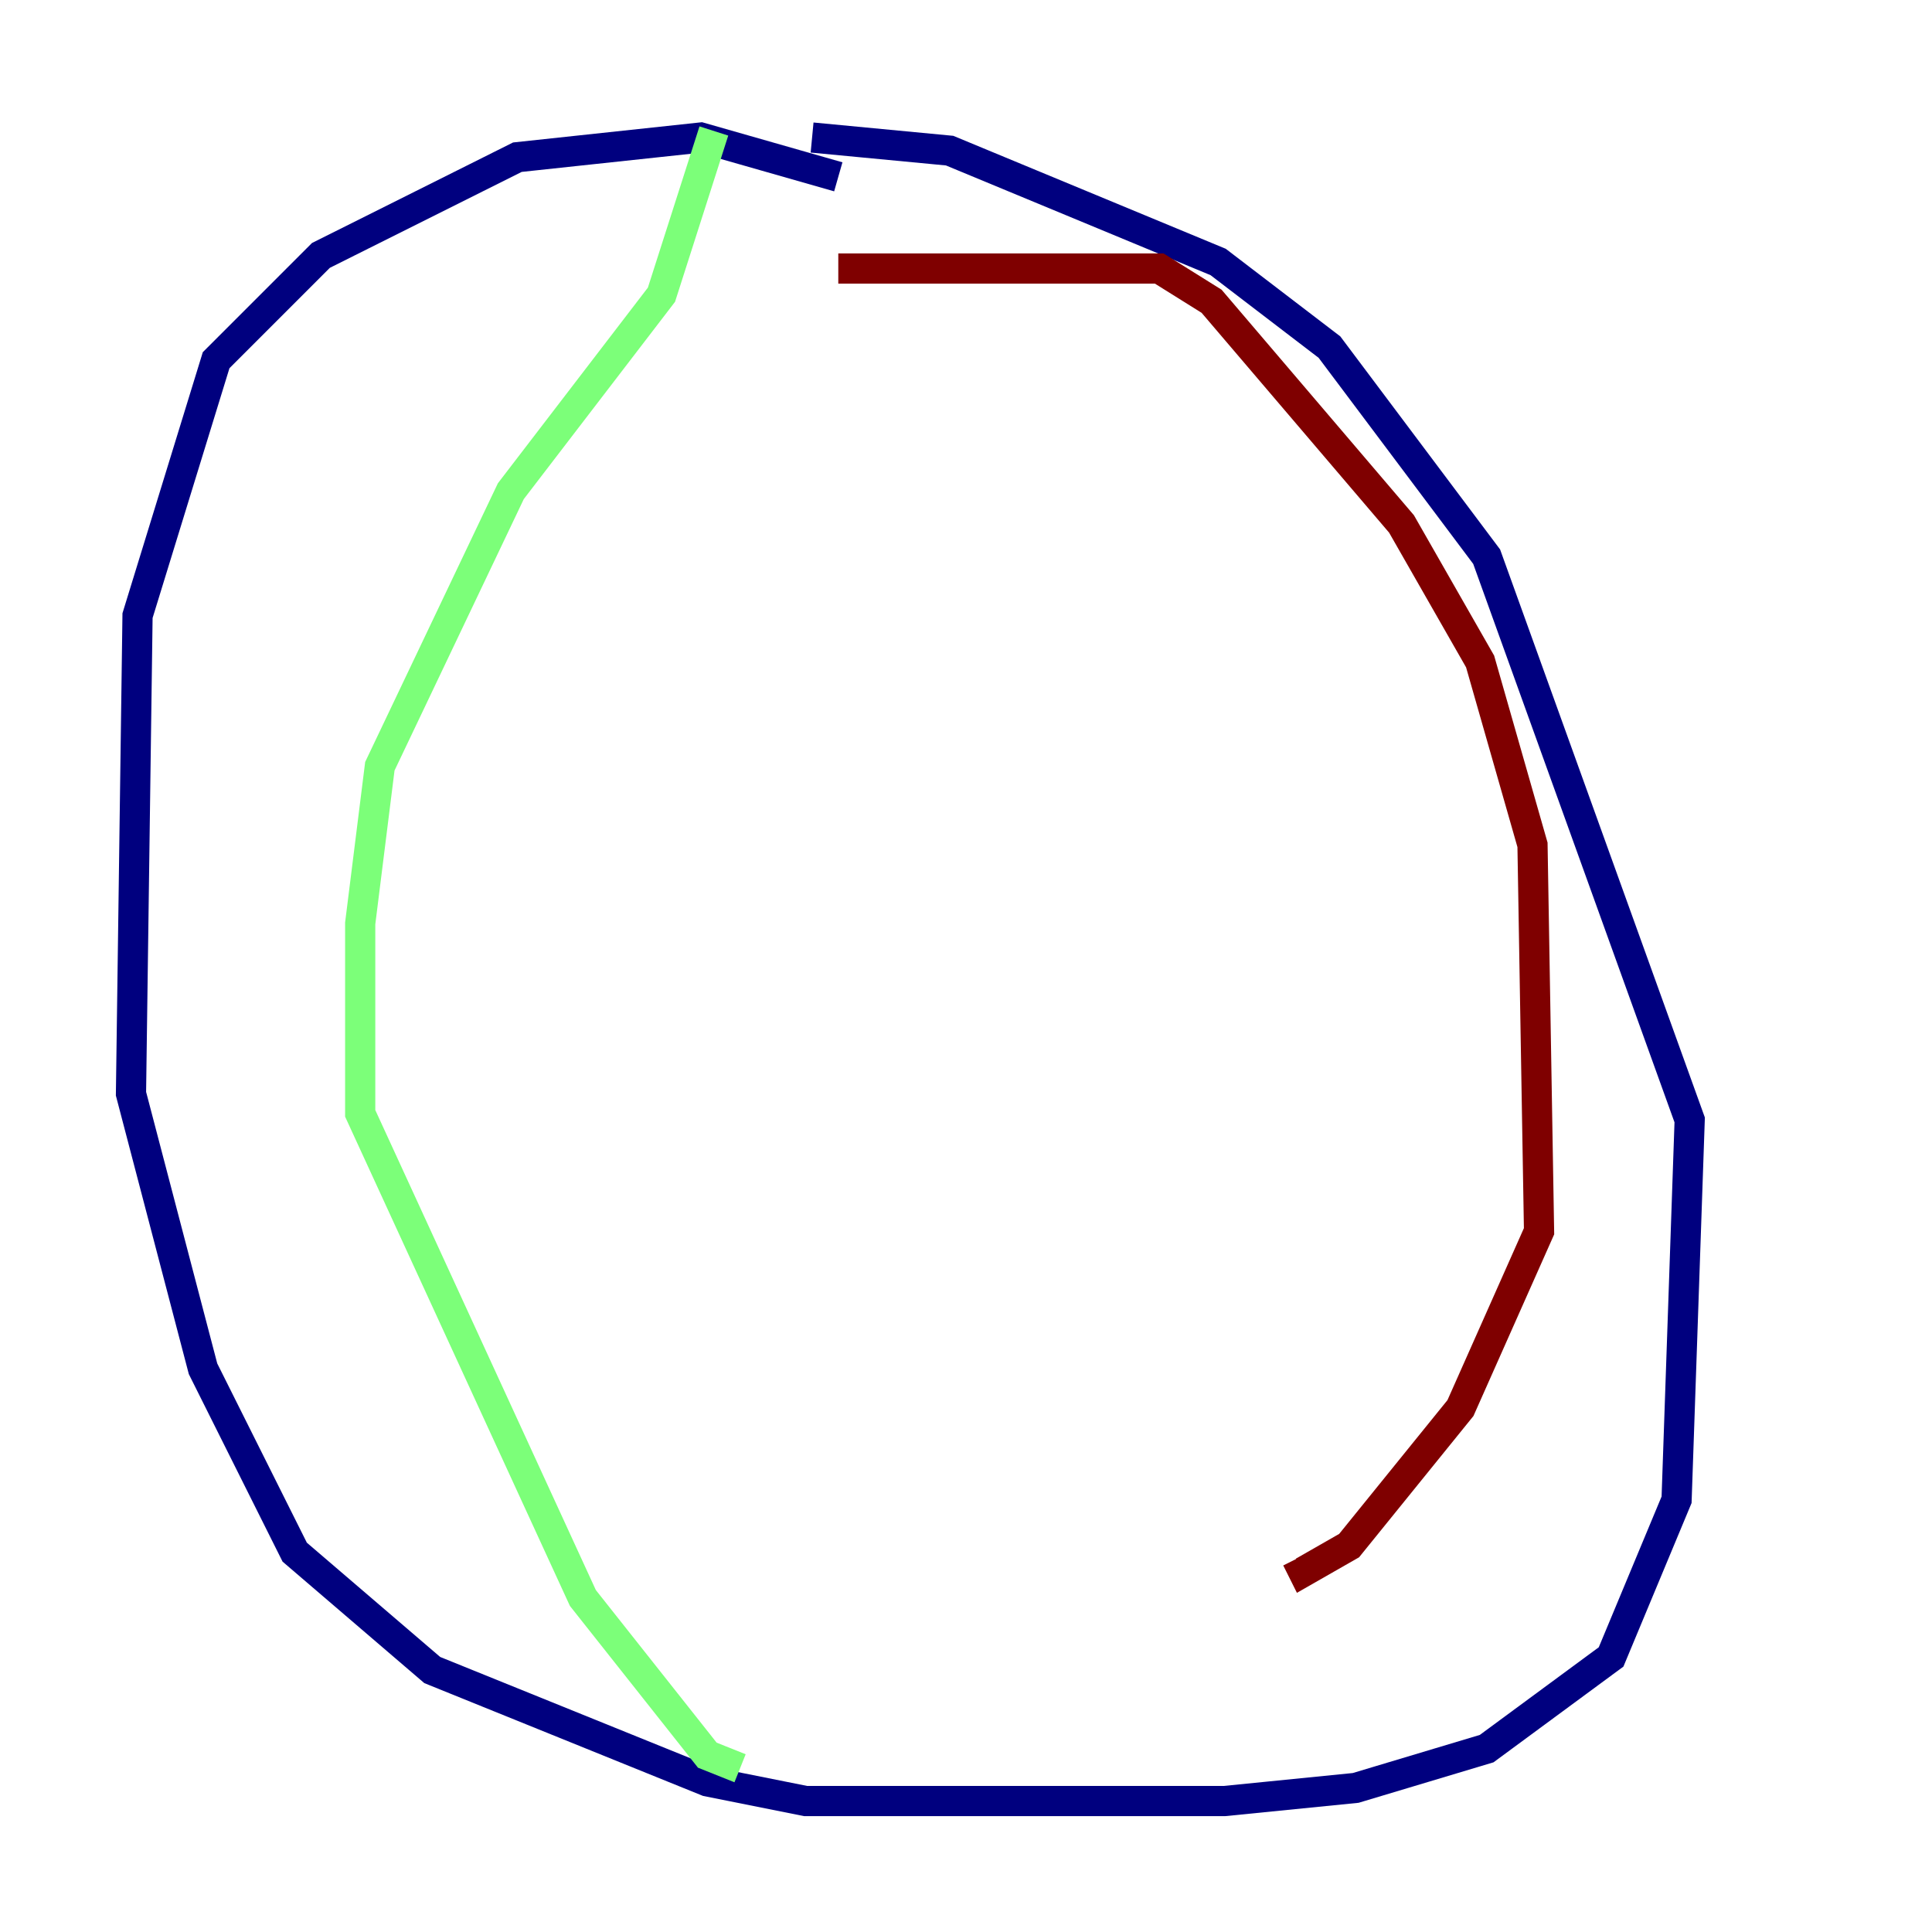 <?xml version="1.0" encoding="utf-8" ?>
<svg baseProfile="tiny" height="128" version="1.2" viewBox="0,0,128,128" width="128" xmlns="http://www.w3.org/2000/svg" xmlns:ev="http://www.w3.org/2001/xml-events" xmlns:xlink="http://www.w3.org/1999/xlink"><defs /><polyline fill="none" points="55.539,11.715 46.427,9.112 34.278,10.414 21.261,16.922 14.319,23.864 9.112,40.786 8.678,72.461 13.451,90.685 19.525,102.834 28.637,110.644 46.861,118.02 53.37,119.322 81.139,119.322 89.817,118.454 98.495,115.851 106.739,109.776 111.078,99.363 111.946,74.197 98.495,36.881 88.081,22.997 80.705,17.356 62.915,9.98 53.803,9.112" stroke="#00007f" stroke-width="2" /><polyline fill="none" points="47.295,8.678 43.824,19.525 33.844,32.542 25.166,50.766 23.864,61.18 23.864,73.763 38.617,105.871 46.861,116.285 49.031,117.153" stroke="#7cff79" stroke-width="2" /><polyline fill="none" points="55.539,17.79 76.8,17.79 80.271,19.959 92.854,34.712 98.061,43.824 101.532,55.973 101.966,81.573 96.759,93.288 89.383,102.4 86.346,104.136 85.912,103.268" stroke="#7f0000" stroke-width="2" /></svg>